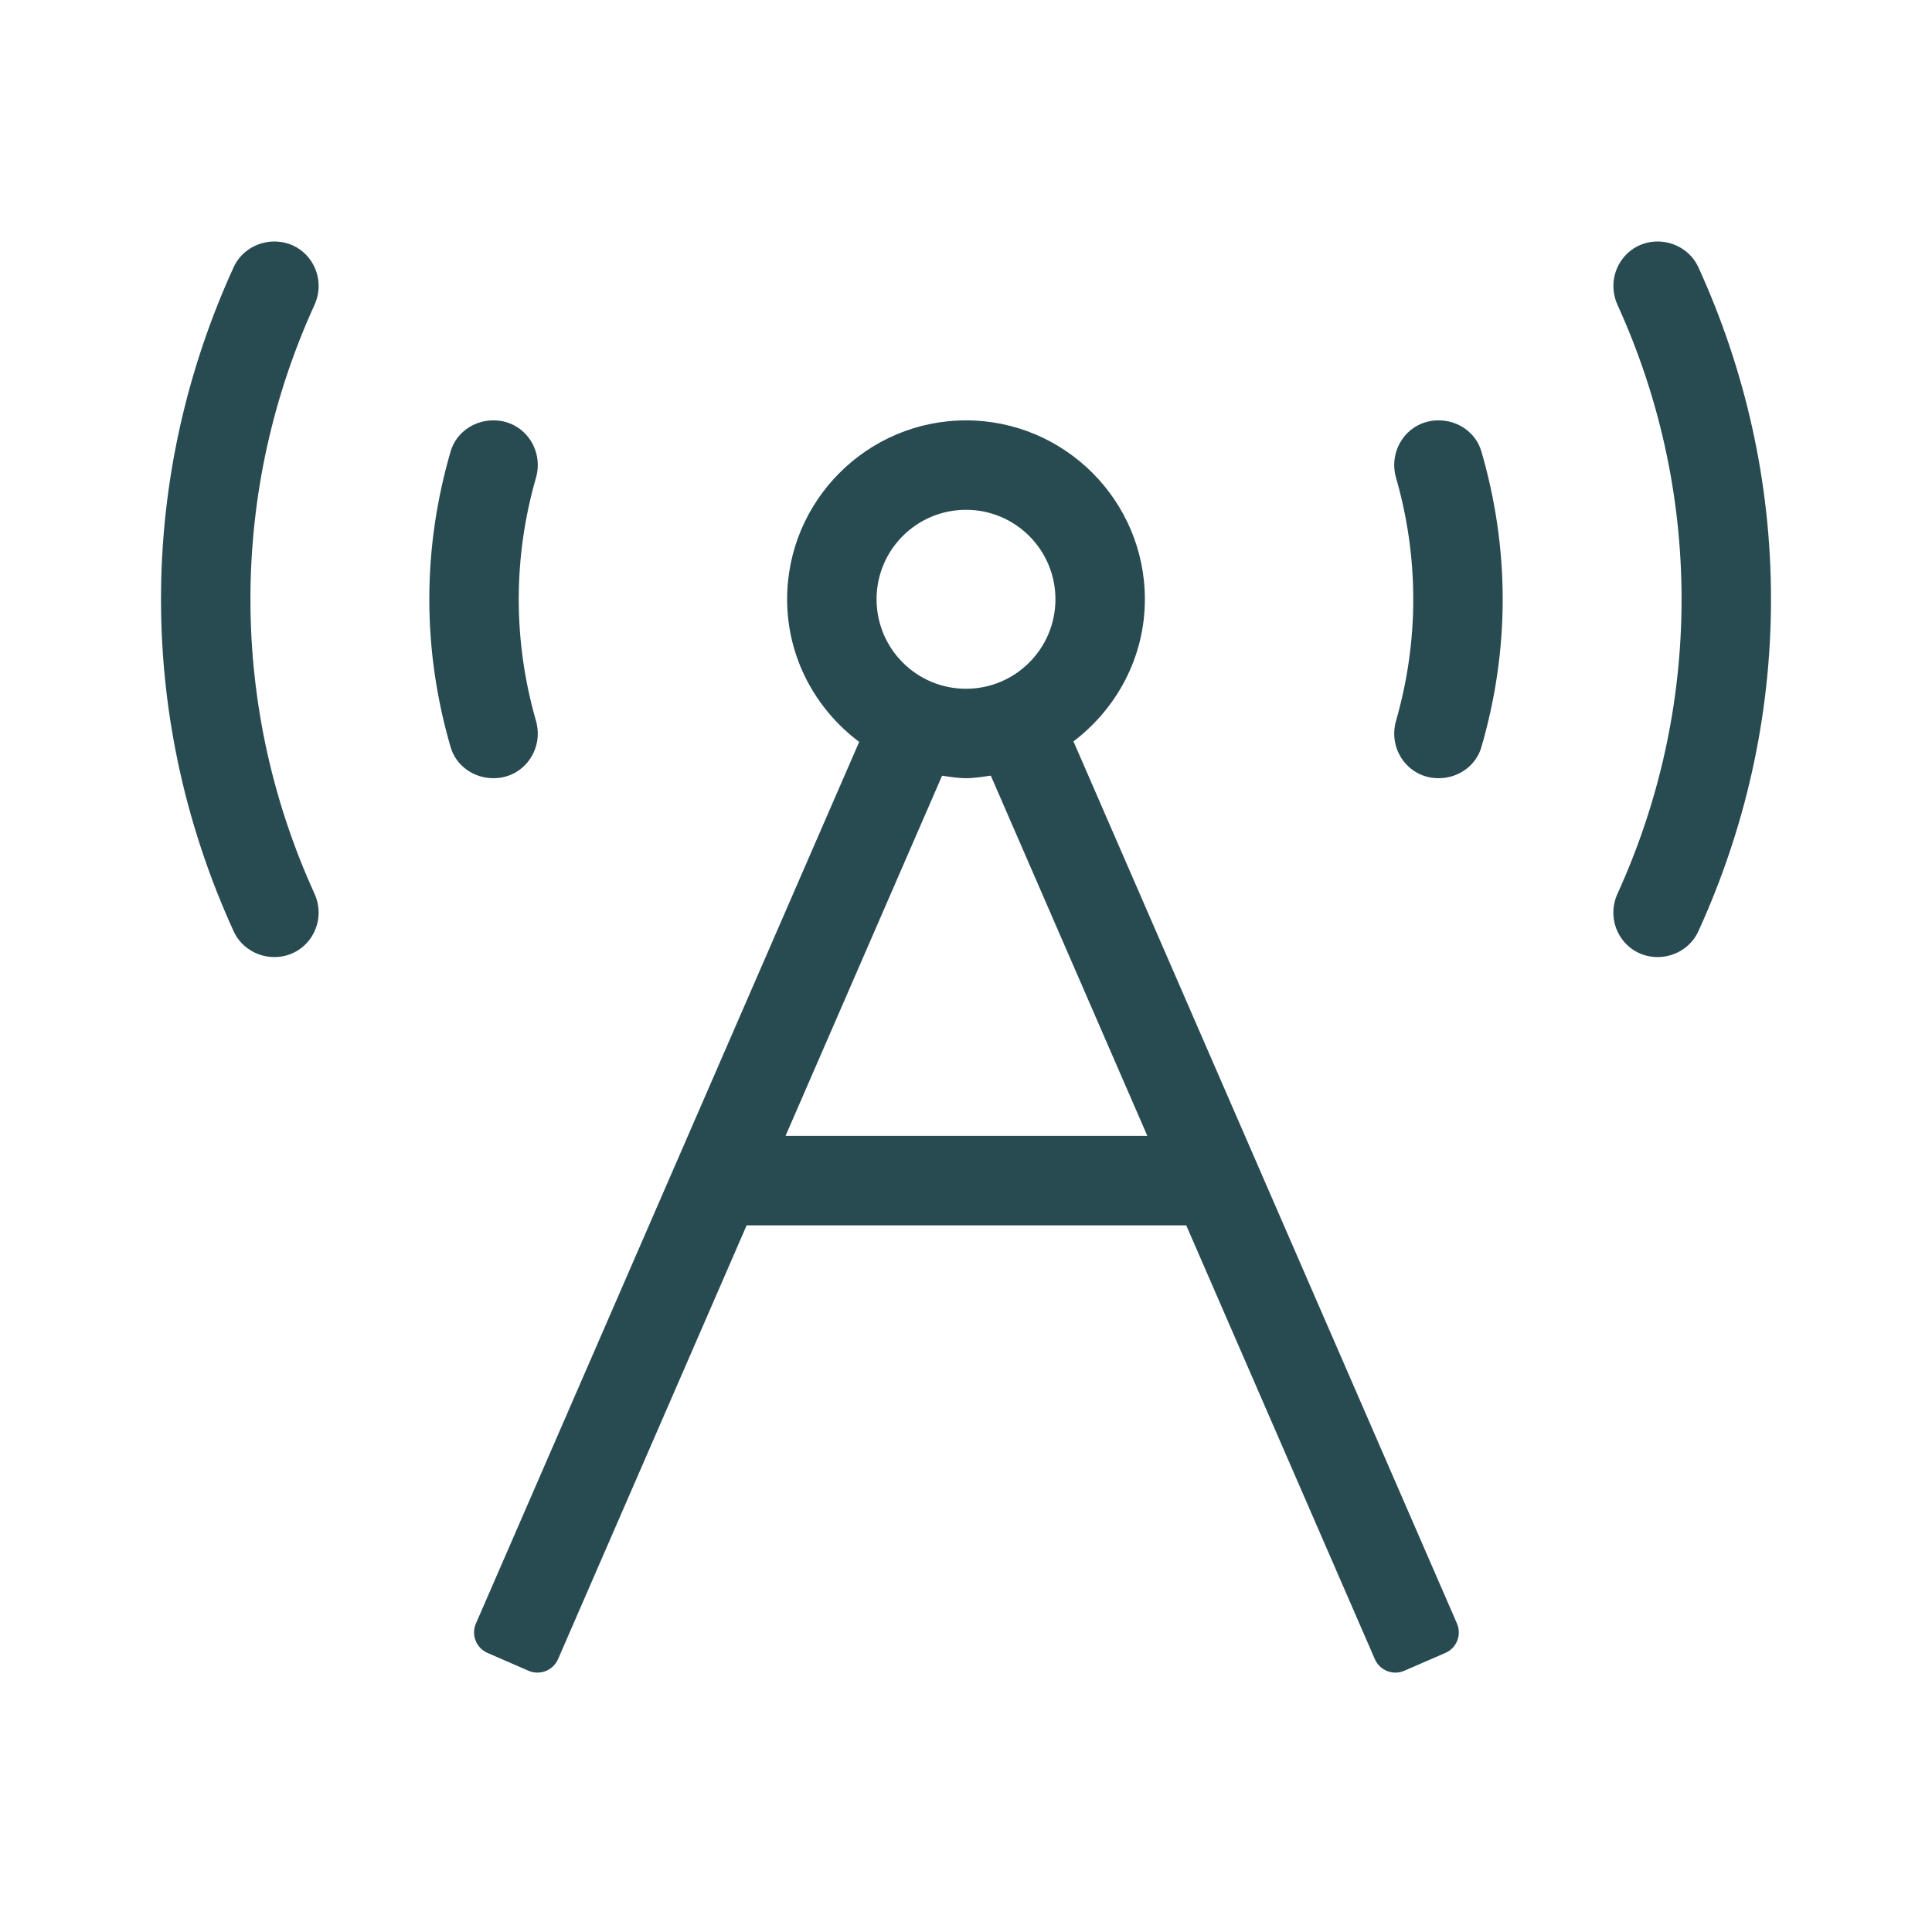 <?xml version="1.0" encoding="UTF-8"?>
<svg viewBox="0 0 24 24" version="1.1" xmlns="http://www.w3.org/2000/svg" xmlns:xlink="http://www.w3.org/1999/xlink">
    <!-- Generator: Sketch 59.1 (86144) - https://sketch.com -->
    <title>Icon/Broadcast/Line</title>
    <desc>Created with Sketch.</desc>
    <g id="Icon/Broadcast/Line" stroke="none" stroke-width="1" fill="none" fill-rule="evenodd">
        <polygon id="24pt-Bounding-Box" opacity="0" fill-rule="nonzero" points="0 0 24 0 24 24 0 24"></polygon>
        <g id="broadcast-tower-light" transform="translate(2, 3)" fill="#284B52">
            <path d="M1.408,0 C1.193,0 0.992,0.123 0.903,0.318 C0.328,1.577 0,2.972 0,4.444 C0,5.917 0.328,7.311 0.903,8.57 C0.993,8.766 1.193,8.889 1.408,8.889 C1.814,8.889 2.075,8.469 1.906,8.1 C1.398,6.984 1.111,5.748 1.111,4.444 C1.111,3.141 1.398,1.905 1.906,0.789 C2.075,0.419 1.815,0 1.408,0 Z M11.335,6.21 C11.87,5.803 12.222,5.167 12.222,4.444 C12.222,3.219 11.225,2.222 10,2.222 C8.775,2.222 7.778,3.219 7.778,4.444 C7.778,5.171 8.133,5.811 8.673,6.216 L3.912,17.168 C3.851,17.308 3.915,17.472 4.056,17.533 L4.566,17.755 C4.707,17.816 4.87,17.751 4.932,17.611 L7.275,12.222 L12.736,12.222 L15.079,17.611 C15.14,17.751 15.304,17.816 15.444,17.755 L15.955,17.533 C16.096,17.472 16.16,17.308 16.099,17.168 L11.335,6.21 Z M10,3.333 C10.614,3.333 11.111,3.831 11.111,4.444 C11.111,5.058 10.614,5.556 10,5.556 C9.386,5.556 8.889,5.058 8.889,4.444 C8.889,3.831 9.386,3.333 10,3.333 Z M7.758,11.111 L9.703,6.636 C9.801,6.65 9.898,6.667 10,6.667 C10.105,6.667 10.206,6.65 10.308,6.635 L12.253,11.111 L7.758,11.111 Z M4.132,6.667 C4.503,6.667 4.76,6.311 4.658,5.954 C4.52,5.474 4.444,4.968 4.444,4.444 C4.444,3.92 4.52,3.415 4.658,2.935 C4.76,2.578 4.503,2.222 4.132,2.222 L4.126,2.222 C3.886,2.222 3.665,2.376 3.598,2.607 C3.428,3.191 3.333,3.806 3.333,4.444 C3.333,5.083 3.428,5.698 3.598,6.282 C3.666,6.514 3.886,6.667 4.126,6.667 L4.132,6.667 L4.132,6.667 Z M15.874,2.222 L15.868,2.222 C15.497,2.222 15.24,2.578 15.342,2.935 C15.48,3.415 15.556,3.92 15.556,4.444 C15.556,4.968 15.48,5.474 15.342,5.954 C15.24,6.311 15.497,6.667 15.868,6.667 L15.874,6.667 C16.115,6.667 16.335,6.513 16.402,6.282 C16.572,5.698 16.667,5.083 16.667,4.444 C16.667,3.806 16.572,3.191 16.402,2.607 C16.335,2.376 16.114,2.222 15.874,2.222 Z M19.097,0.318 C19.007,0.123 18.807,0 18.592,0 C18.186,0 17.926,0.419 18.094,0.789 C18.602,1.905 18.889,3.141 18.889,4.444 C18.889,5.748 18.602,6.984 18.094,8.1 C17.925,8.47 18.185,8.889 18.592,8.889 C18.807,8.889 19.007,8.766 19.097,8.57 C19.672,7.311 20,5.917 20,4.444 C20,2.972 19.672,1.577 19.097,0.318 Z" id="Shape"></path>
        </g>
    </g>
</svg>